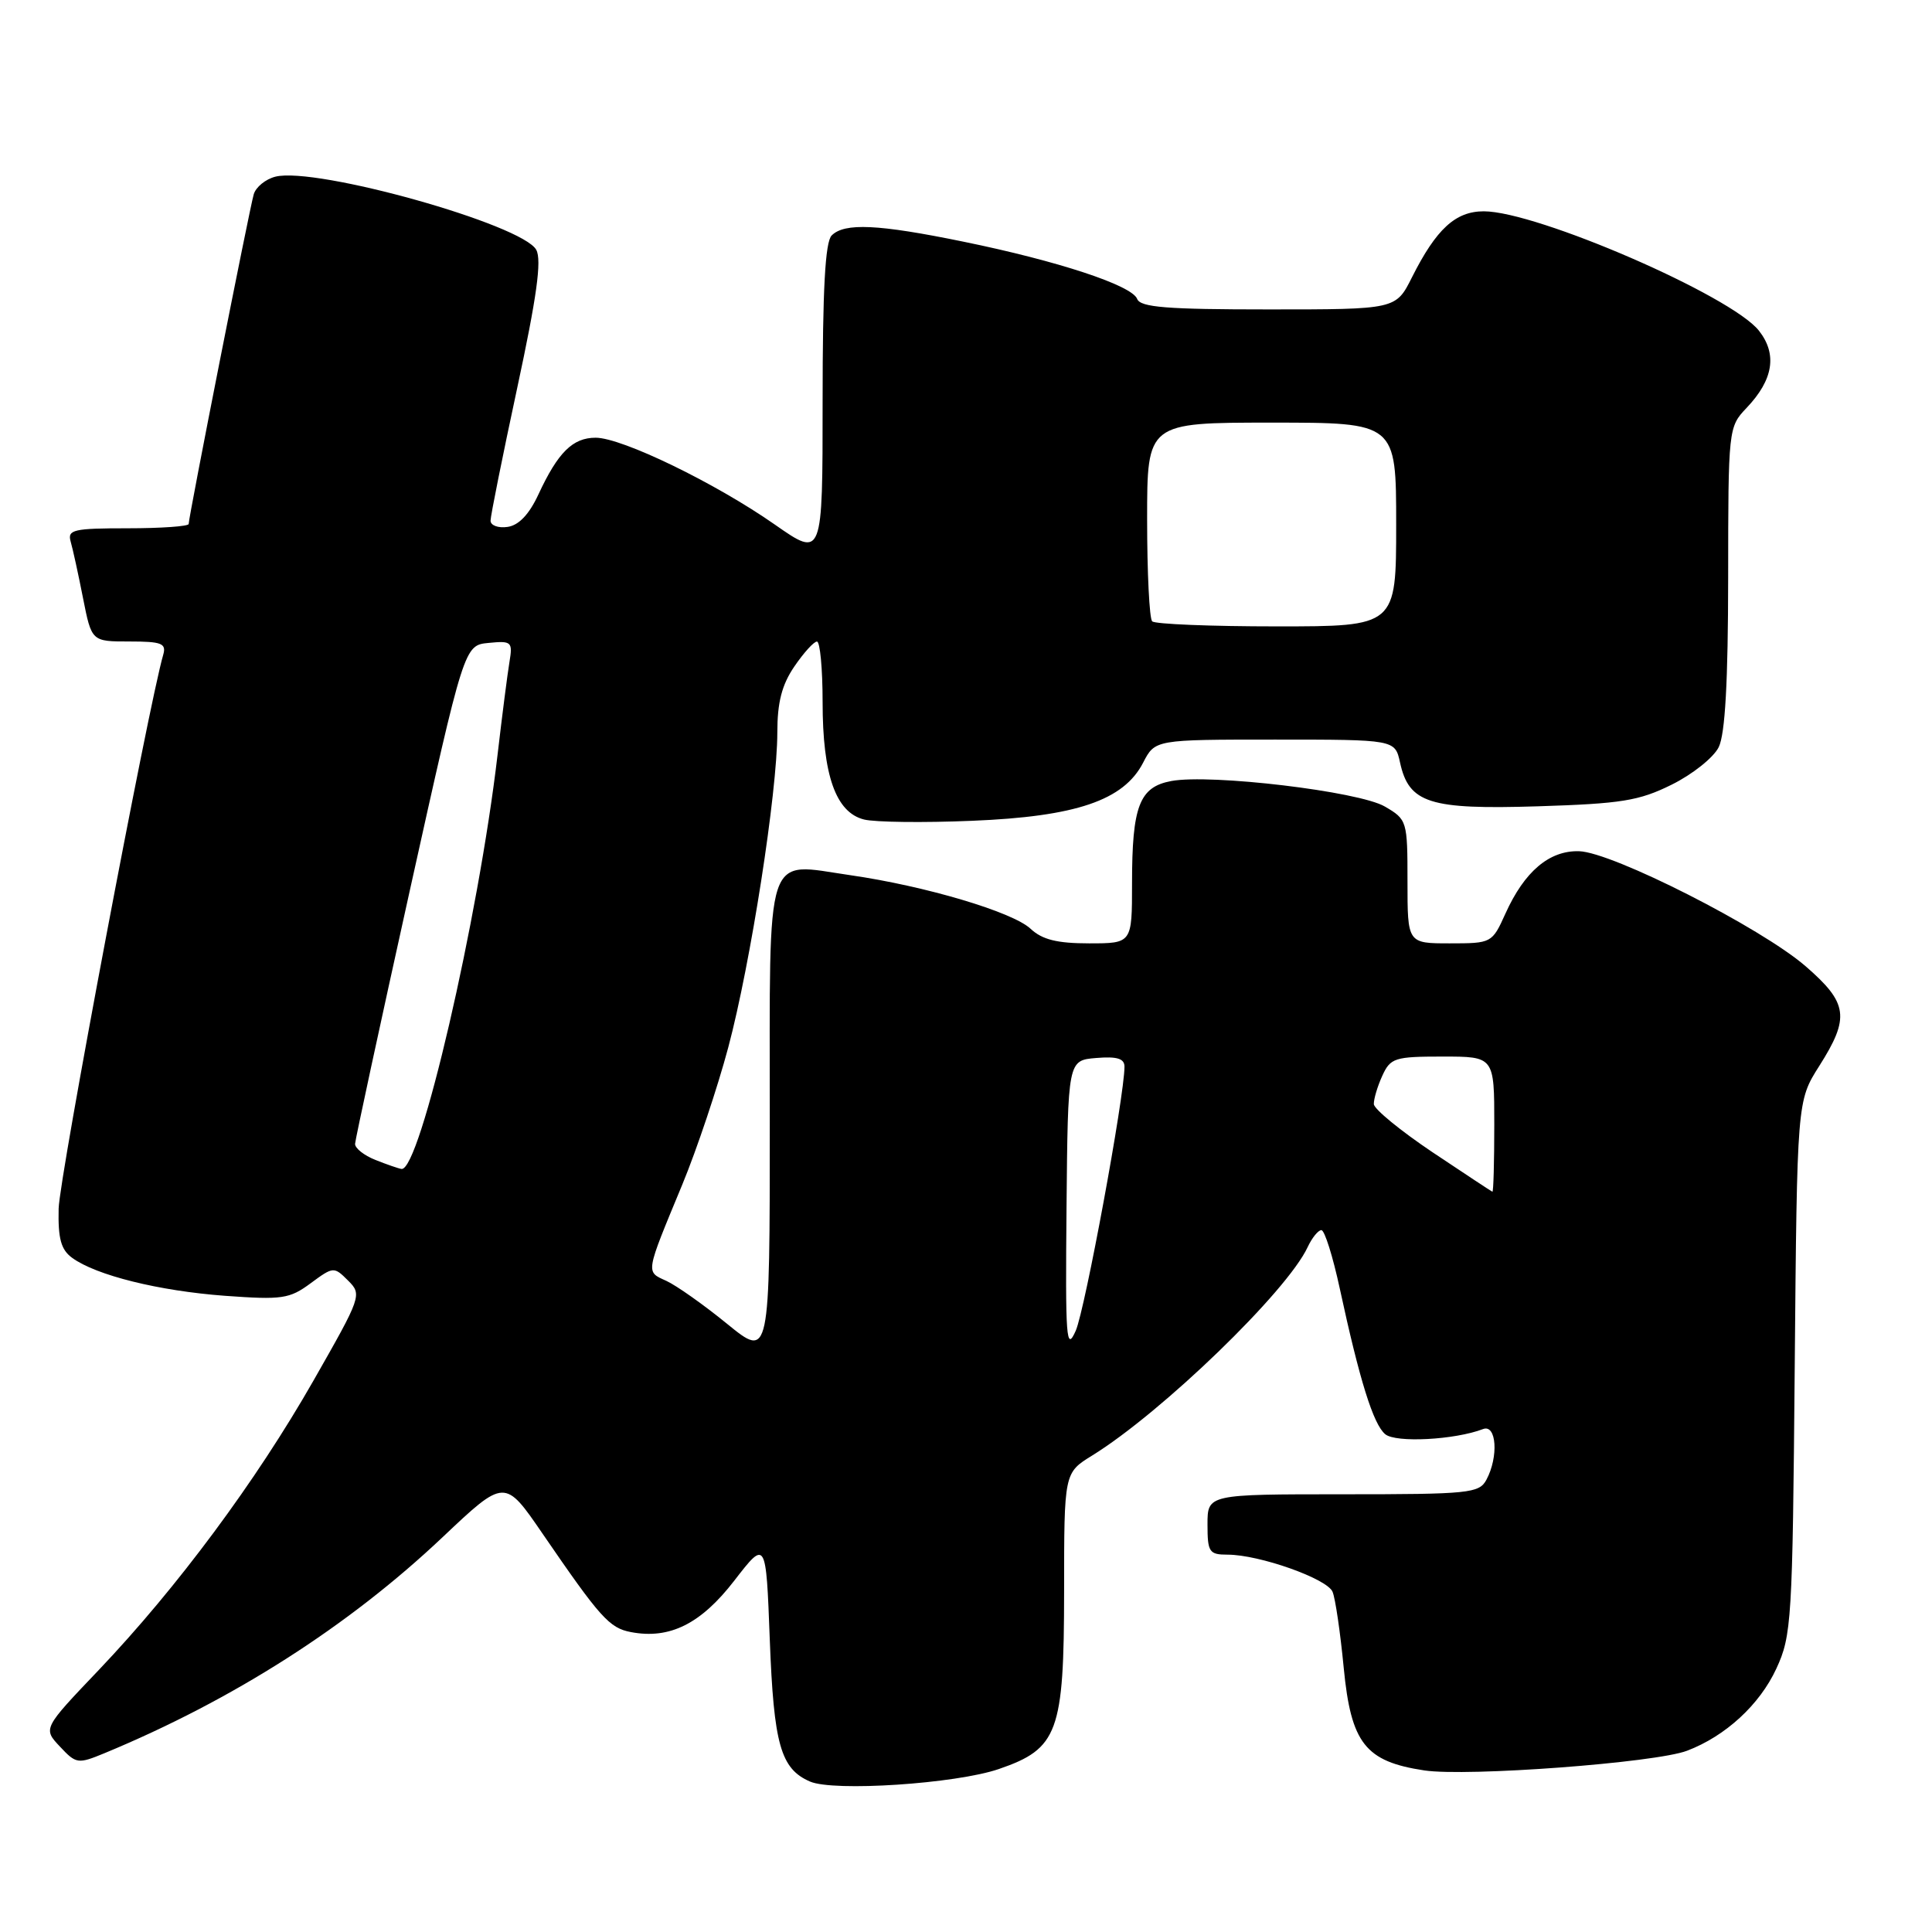 <?xml version="1.0" encoding="UTF-8" standalone="no"?>
<!DOCTYPE svg PUBLIC "-//W3C//DTD SVG 1.1//EN" "http://www.w3.org/Graphics/SVG/1.1/DTD/svg11.dtd" >
<svg xmlns="http://www.w3.org/2000/svg" xmlns:xlink="http://www.w3.org/1999/xlink" version="1.1" viewBox="0 0 256 256">
 <g >
 <path fill="currentColor"
d=" M 132.34 234.41 C 140.20 231.71 140.99 229.56 141.00 210.83 C 141.00 195.16 141.00 195.16 144.71 192.87 C 153.95 187.16 170.55 171.11 173.27 165.25 C 173.85 164.01 174.67 163.00 175.09 163.00 C 175.52 163.00 176.61 166.49 177.53 170.75 C 180.15 182.89 181.97 188.73 183.55 190.04 C 184.95 191.21 192.78 190.79 196.51 189.36 C 198.30 188.67 198.59 193.03 196.96 196.07 C 196.00 197.87 194.70 198.00 177.96 198.00 C 160.00 198.00 160.00 198.00 160.00 202.00 C 160.00 205.66 160.22 206.00 162.66 206.00 C 166.86 206.00 175.85 209.18 176.57 210.92 C 176.94 211.79 177.60 216.32 178.05 221.00 C 179.02 231.01 180.91 233.41 188.73 234.59 C 194.41 235.44 219.36 233.58 223.55 231.98 C 228.63 230.05 233.16 225.89 235.37 221.11 C 237.40 216.73 237.52 214.76 237.81 181.19 C 238.12 145.88 238.12 145.88 241.06 141.25 C 245.14 134.82 244.88 132.91 239.25 128.03 C 233.35 122.92 213.65 112.91 209.23 112.79 C 205.29 112.68 202.00 115.47 199.48 121.05 C 197.71 124.97 197.65 125.00 192.10 125.00 C 186.50 125.00 186.50 125.00 186.50 116.81 C 186.50 108.77 186.45 108.59 183.50 106.87 C 180.07 104.86 160.42 102.52 155.20 103.49 C 150.97 104.28 150.00 106.81 150.00 117.07 C 150.00 125.00 150.00 125.00 144.31 125.00 C 140.08 125.00 138.10 124.51 136.56 123.07 C 134.19 120.84 122.61 117.40 112.69 115.97 C 101.21 114.32 102.00 111.90 102.00 148.55 C 102.00 180.02 102.00 180.02 96.35 175.42 C 93.25 172.89 89.62 170.33 88.29 169.72 C 85.54 168.47 85.47 168.88 90.40 156.98 C 92.34 152.29 95.08 144.10 96.50 138.78 C 99.47 127.63 102.99 105.02 103.00 97.06 C 103.00 93.07 103.60 90.74 105.25 88.32 C 106.49 86.50 107.84 85.01 108.25 85.01 C 108.66 85.00 109.00 88.61 109.00 93.03 C 109.00 102.71 110.74 107.65 114.49 108.59 C 115.93 108.95 122.37 109.03 128.80 108.76 C 142.57 108.20 148.89 106.06 151.47 101.06 C 153.05 98.00 153.05 98.00 168.95 98.00 C 184.84 98.00 184.84 98.00 185.51 101.03 C 186.69 106.43 189.39 107.29 203.77 106.84 C 214.84 106.49 217.18 106.12 221.51 103.97 C 224.26 102.61 227.06 100.38 227.74 99.00 C 228.59 97.27 228.98 90.34 228.99 76.55 C 229.00 56.81 229.02 56.58 231.43 54.05 C 234.98 50.32 235.52 46.94 233.07 43.82 C 229.43 39.19 203.65 28.00 196.61 28.00 C 192.86 28.00 190.31 30.34 187.09 36.75 C 184.96 41.00 184.96 41.00 168.09 41.00 C 154.58 41.00 151.11 40.72 150.68 39.61 C 149.99 37.81 140.17 34.58 127.64 32.02 C 116.33 29.70 111.90 29.50 110.20 31.20 C 109.34 32.06 109.00 38.35 109.00 53.17 C 109.00 73.93 109.00 73.93 102.67 69.51 C 94.79 64.00 82.41 58.00 78.93 58.00 C 75.89 58.00 73.94 59.93 71.35 65.50 C 70.12 68.16 68.74 69.61 67.25 69.82 C 66.01 70.00 65.00 69.62 65.00 68.99 C 65.00 68.36 66.59 60.45 68.53 51.42 C 71.12 39.37 71.80 34.49 71.06 33.11 C 69.26 29.75 41.86 22.06 36.49 23.41 C 35.19 23.74 33.90 24.79 33.62 25.75 C 33.06 27.65 25.00 68.49 25.00 69.43 C 25.00 69.74 21.37 70.00 16.93 70.00 C 9.73 70.00 8.92 70.19 9.36 71.75 C 9.64 72.71 10.38 76.09 11.00 79.25 C 12.14 85.00 12.14 85.00 17.14 85.00 C 21.42 85.00 22.06 85.25 21.63 86.75 C 19.67 93.48 7.86 156.04 7.77 160.15 C 7.68 164.12 8.08 165.59 9.56 166.67 C 12.74 168.99 21.04 171.05 29.80 171.70 C 37.38 172.25 38.36 172.11 41.16 170.04 C 44.17 167.82 44.25 167.81 46.12 169.68 C 47.99 171.54 47.90 171.78 41.53 182.95 C 33.92 196.29 23.47 210.37 13.10 221.27 C 5.69 229.04 5.69 229.04 7.94 231.43 C 10.09 233.73 10.32 233.76 13.84 232.31 C 30.90 225.24 46.17 215.48 58.63 203.70 C 66.88 195.90 66.88 195.90 71.88 203.20 C 79.53 214.36 80.74 215.72 83.60 216.26 C 88.73 217.24 92.87 215.18 97.30 209.44 C 101.50 204.01 101.50 204.01 102.00 217.26 C 102.53 231.16 103.44 234.37 107.32 236.06 C 110.46 237.43 126.65 236.36 132.34 234.41 Z  M 141.32 160.00 C 141.50 140.50 141.50 140.50 145.25 140.19 C 148.01 139.96 149.00 140.26 149.00 141.34 C 149.00 145.22 143.77 173.54 142.54 176.33 C 141.28 179.17 141.16 177.48 141.32 160.00 Z  M 189.79 152.66 C 185.56 149.82 182.07 146.96 182.04 146.30 C 182.02 145.64 182.52 143.95 183.16 142.55 C 184.24 140.18 184.80 140.00 191.16 140.00 C 198.00 140.00 198.00 140.00 198.00 149.00 C 198.00 153.95 197.89 157.96 197.75 157.91 C 197.61 157.86 194.03 155.49 189.79 152.66 Z  M 49.75 153.70 C 48.24 153.10 47.02 152.14 47.05 151.56 C 47.08 150.98 50.34 135.88 54.30 118.00 C 61.51 85.50 61.51 85.50 64.74 85.19 C 67.78 84.89 67.95 85.04 67.51 87.69 C 67.25 89.23 66.54 94.78 65.93 100.00 C 63.40 121.70 55.62 155.26 53.20 154.89 C 52.82 154.84 51.26 154.30 49.75 153.70 Z  M 152.67 82.33 C 152.30 81.97 152.00 75.89 152.00 68.83 C 152.00 56.00 152.00 56.00 168.50 56.00 C 185.00 56.00 185.00 56.00 185.00 69.50 C 185.00 83.00 185.00 83.00 169.17 83.00 C 160.46 83.00 153.03 82.70 152.67 82.33 Z "/>
</g>
</svg>